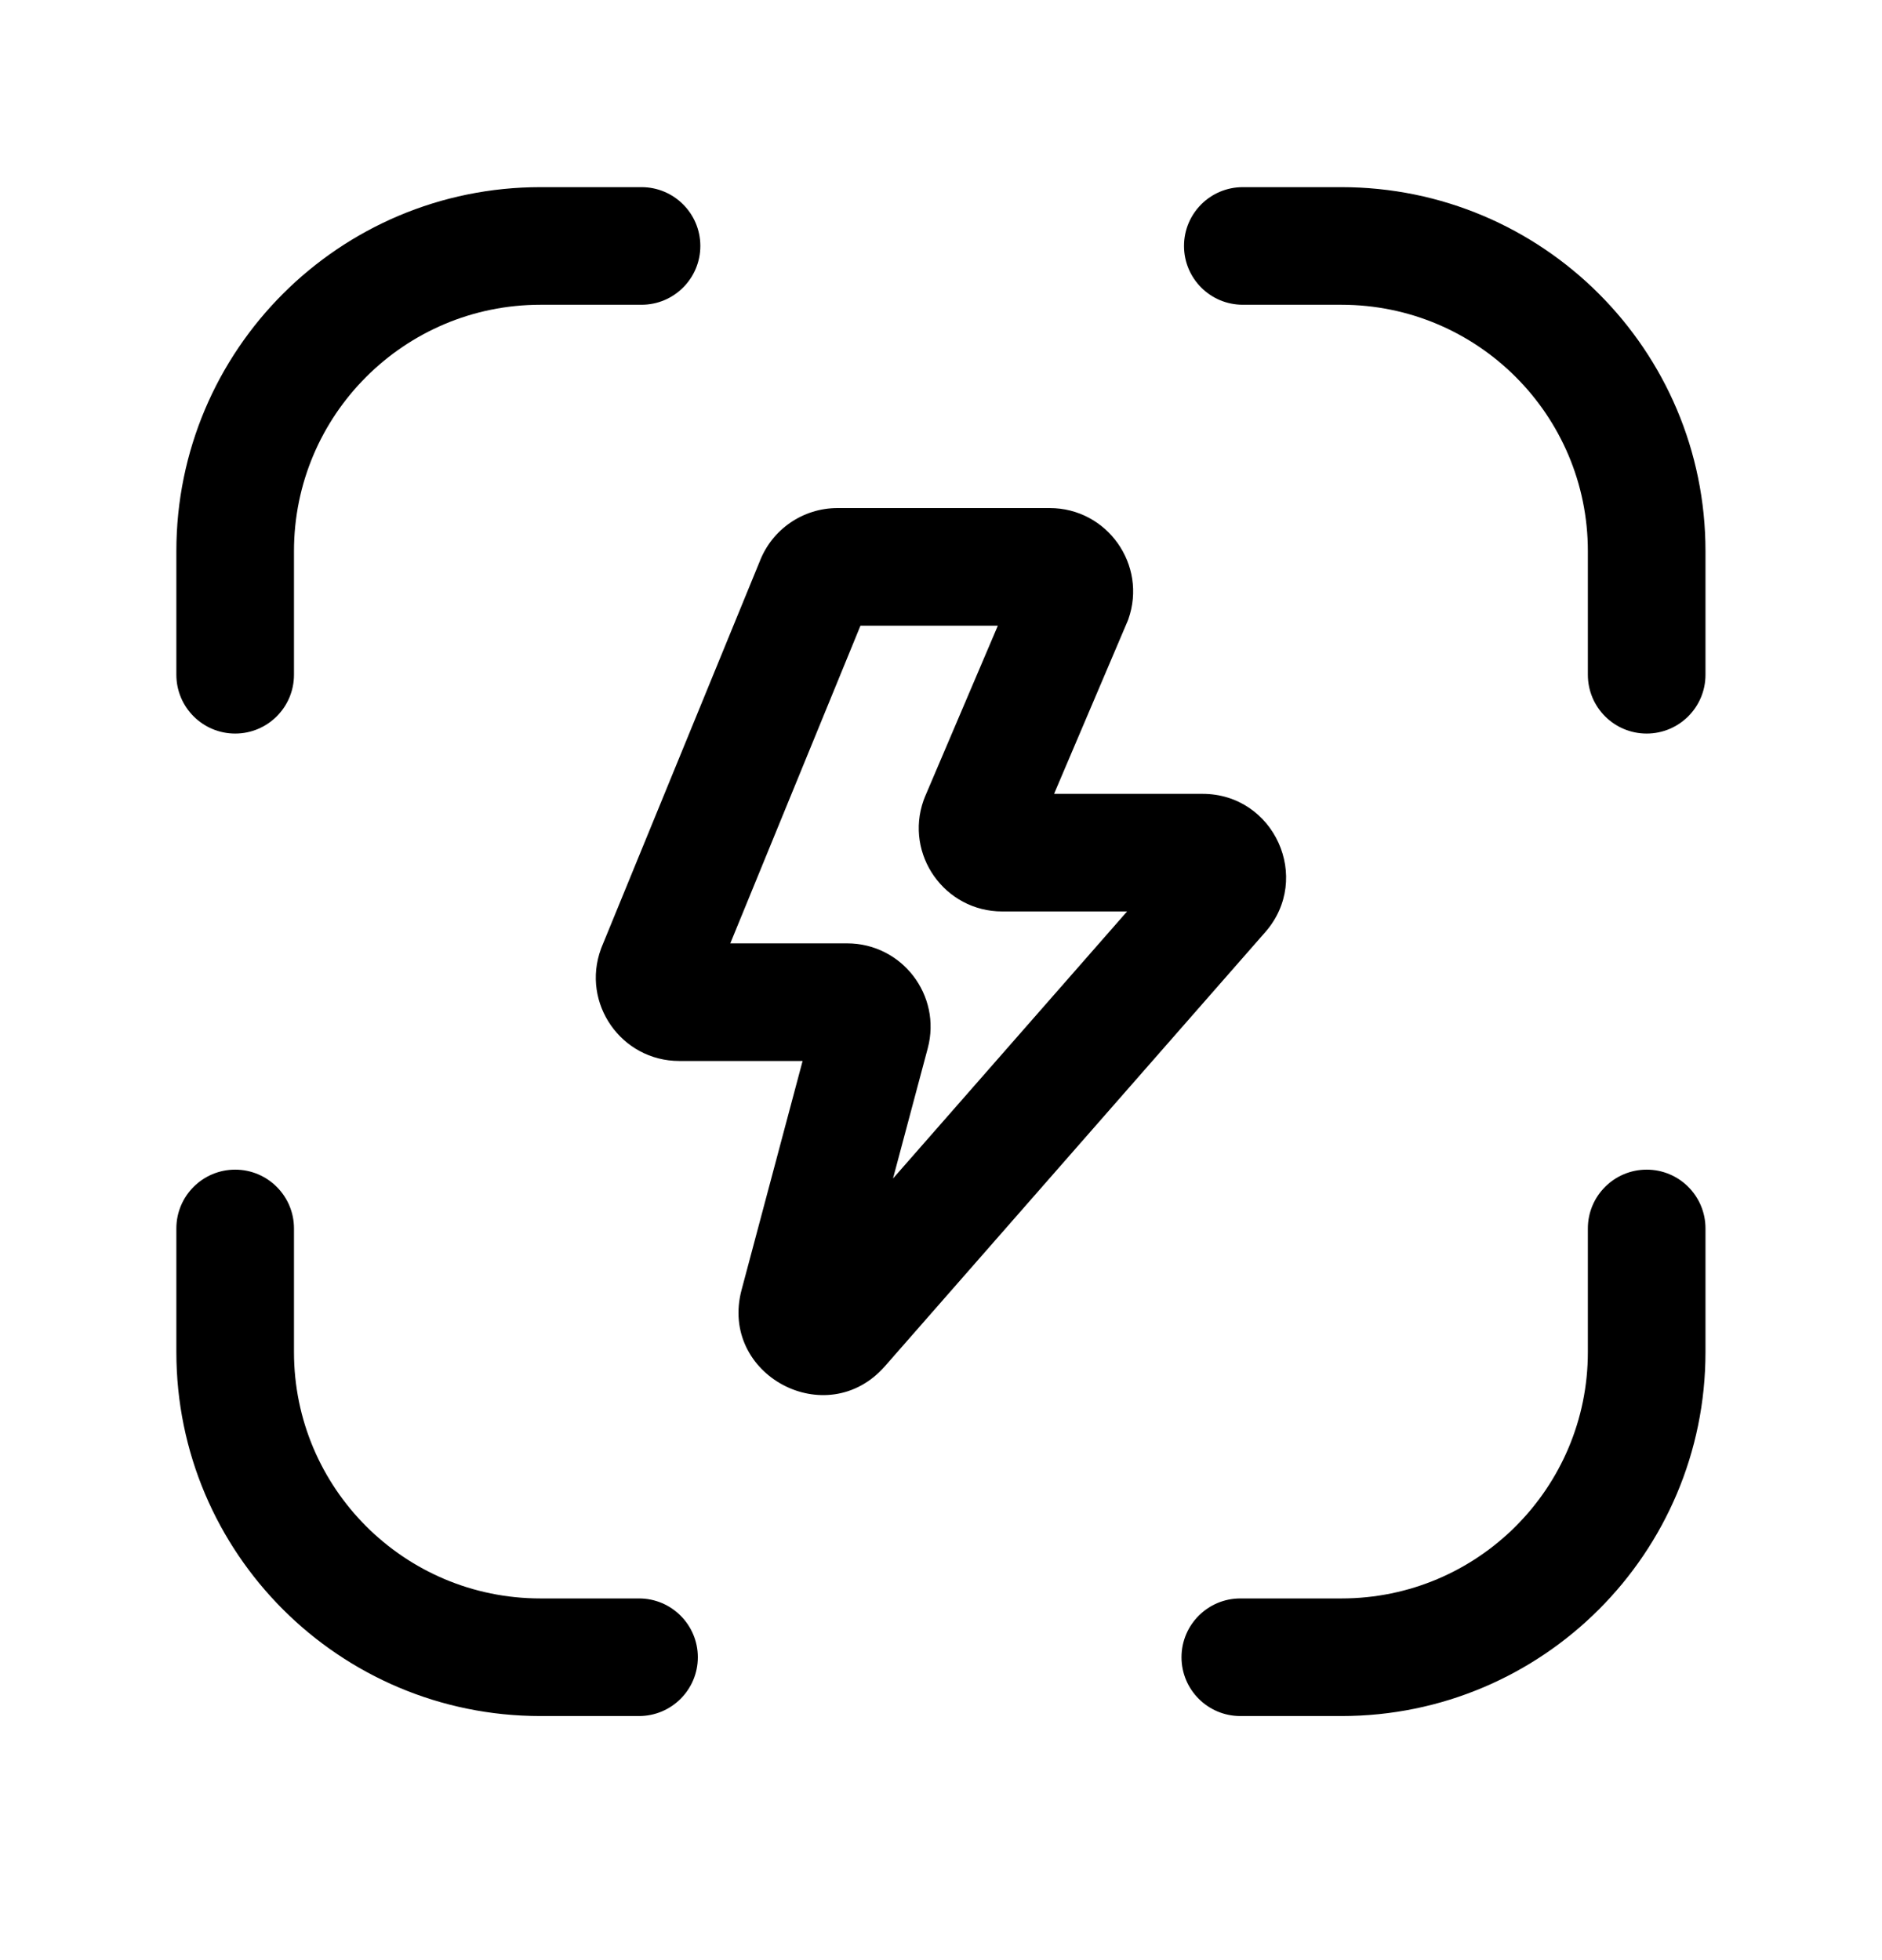 <svg width="24" height="25" viewBox="0 0 24 25" fill="none" xmlns="http://www.w3.org/2000/svg">
<path fill-rule="evenodd" clip-rule="evenodd" d="M6.892 3.887C5.156 3.887 3.749 5.294 3.749 7.029V8.606C3.749 9.02 3.413 9.356 2.999 9.356C2.585 9.356 2.249 9.02 2.249 8.606V7.029C2.249 4.465 4.328 2.387 6.892 2.387H8.181C8.595 2.387 8.931 2.723 8.931 3.137C8.931 3.551 8.595 3.887 8.181 3.887H6.892Z" fill="black"/>
<path fill-rule="evenodd" clip-rule="evenodd" d="M2.999 14.918C3.413 14.918 3.749 15.254 3.749 15.668V17.245C3.749 18.98 5.156 20.387 6.892 20.387H8.149C8.563 20.387 8.899 20.723 8.899 21.137C8.899 21.551 8.563 21.887 8.149 21.887H6.892C4.328 21.887 2.249 19.809 2.249 17.245V15.668C2.249 15.254 2.585 14.918 2.999 14.918Z" fill="black"/>
<path fill-rule="evenodd" clip-rule="evenodd" d="M20.999 14.918C21.414 14.918 21.749 15.254 21.749 15.668V17.245C21.749 19.809 19.671 21.887 17.107 21.887H15.817C15.403 21.887 15.067 21.551 15.067 21.137C15.067 20.723 15.403 20.387 15.817 20.387H17.107C18.843 20.387 20.249 18.98 20.249 17.245V15.668C20.249 15.254 20.585 14.918 20.999 14.918Z" fill="black"/>
<path fill-rule="evenodd" clip-rule="evenodd" d="M15.099 3.137C15.099 2.723 15.434 2.387 15.849 2.387H17.106C19.67 2.387 21.749 4.465 21.749 7.029V8.606C21.749 9.02 21.413 9.356 20.999 9.356C20.584 9.356 20.249 9.02 20.249 8.606V7.029C20.249 5.294 18.842 3.887 17.106 3.887H15.849C15.434 3.887 15.099 3.551 15.099 3.137Z" fill="black"/>
<path fill-rule="evenodd" clip-rule="evenodd" d="M10.973 7.98L9.313 12.032H10.803C11.502 12.032 12.011 12.694 11.831 13.37L11.388 15.031L14.373 11.625H12.781C12.047 11.625 11.533 10.899 11.778 10.207C11.783 10.192 11.789 10.177 11.795 10.163L12.725 7.98H10.973ZM9.688 7.161C9.846 6.751 10.24 6.48 10.68 6.48H13.386C14.12 6.48 14.633 7.206 14.389 7.898C14.383 7.913 14.378 7.928 14.371 7.942L13.442 10.125H15.335C16.249 10.125 16.738 11.201 16.135 11.889L11.285 17.425C10.543 18.272 9.167 17.538 9.457 16.451L10.235 13.532H8.662C7.923 13.532 7.409 12.796 7.664 12.102C7.667 12.093 7.67 12.085 7.674 12.076L9.688 7.161Z" fill="black"/>
</svg>